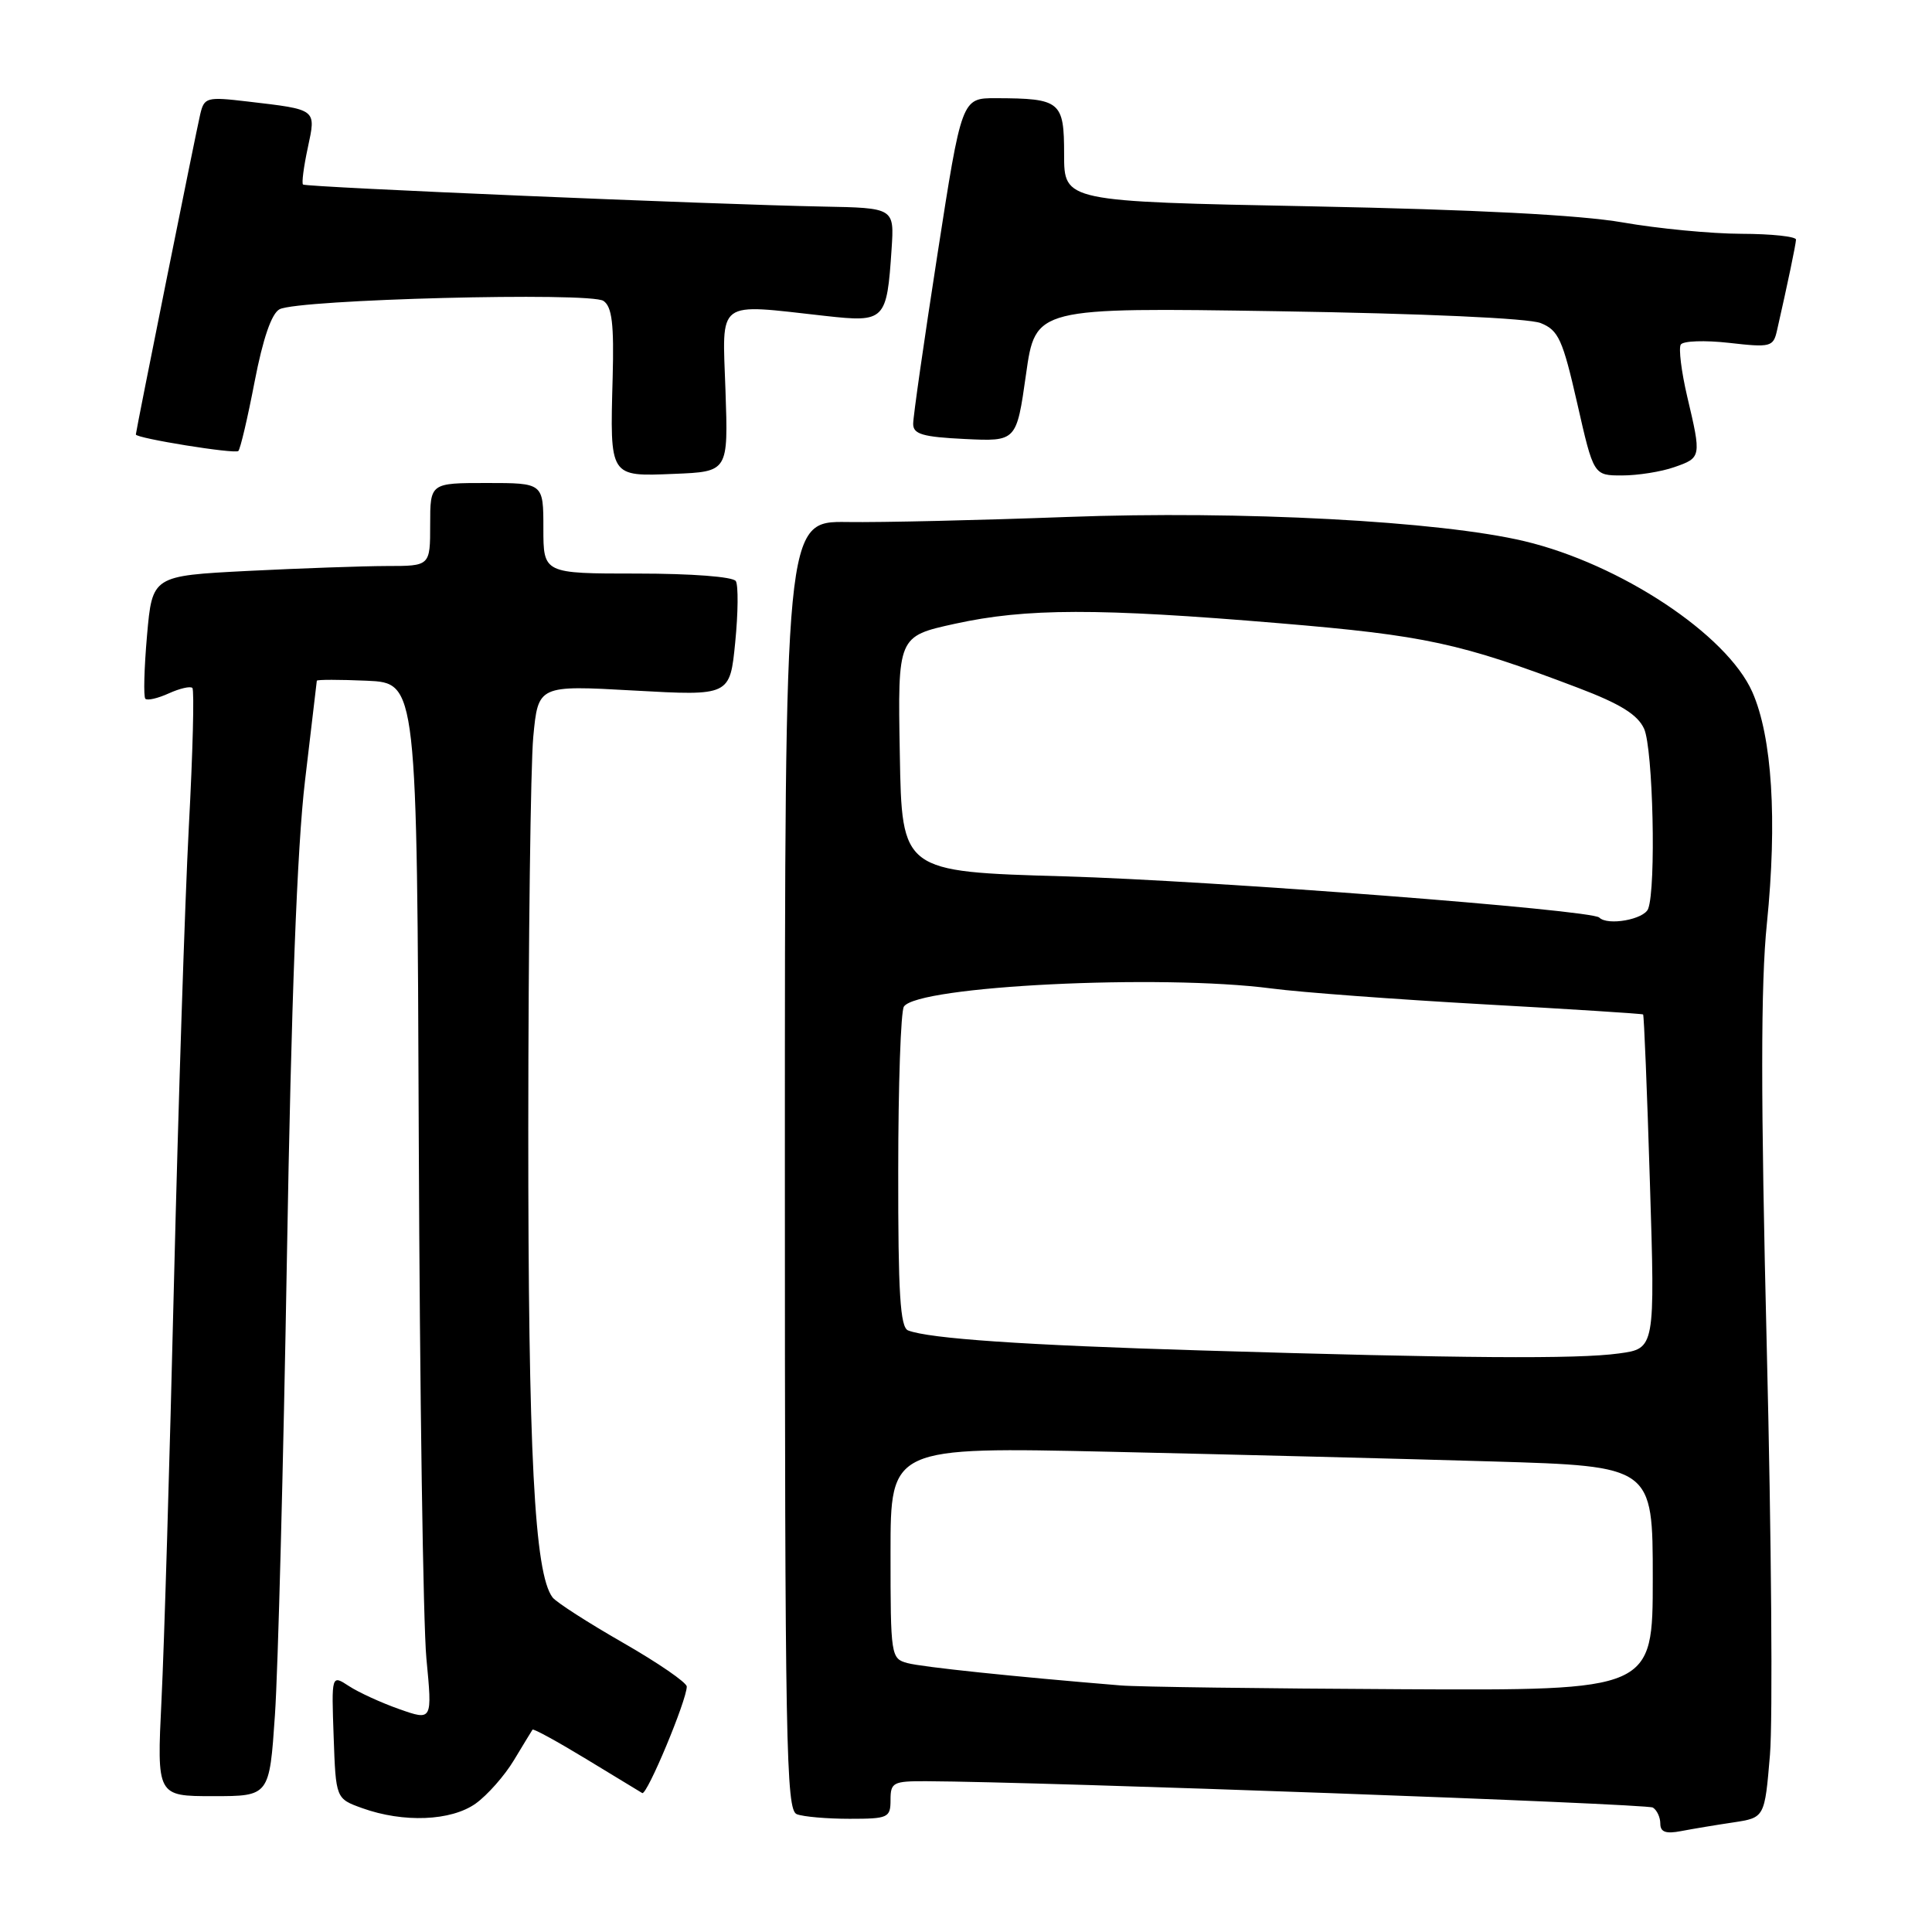 <?xml version="1.0" encoding="UTF-8" standalone="no"?>
<!DOCTYPE svg PUBLIC "-//W3C//DTD SVG 1.1//EN" "http://www.w3.org/Graphics/SVG/1.1/DTD/svg11.dtd" >
<svg xmlns="http://www.w3.org/2000/svg" xmlns:xlink="http://www.w3.org/1999/xlink" version="1.1" viewBox="0 0 256 256">
 <g >
 <path fill="currentColor"
d=" M 229.67 241.48 C 233.83 240.85 233.83 240.85 234.53 232.51 C 234.91 227.92 234.72 203.72 234.11 178.73 C 233.30 145.45 233.30 130.37 234.12 122.39 C 235.51 108.67 234.82 97.64 232.19 91.69 C 228.82 84.08 214.71 74.74 202.00 71.71 C 190.78 69.04 164.45 67.64 141.43 68.50 C 129.92 68.93 116.79 69.24 112.25 69.17 C 104.00 69.06 104.00 69.06 104.00 154.42 C 104.00 231.34 104.16 239.85 105.58 240.39 C 106.45 240.73 109.60 241.00 112.58 241.00 C 117.69 241.00 118.00 240.86 118.00 238.50 C 118.00 236.18 118.34 236.00 122.75 236.02 C 138.01 236.09 218.19 239.00 219.01 239.51 C 219.55 239.84 220.00 240.80 220.00 241.64 C 220.00 242.76 220.73 243.02 222.75 242.63 C 224.26 242.34 227.37 241.82 229.67 241.48 Z  M 63.03 238.98 C 64.58 237.87 66.87 235.28 68.10 233.23 C 69.34 231.18 70.44 229.36 70.56 229.19 C 70.68 229.02 73.87 230.77 77.64 233.06 C 81.41 235.36 84.77 237.40 85.10 237.59 C 85.72 237.94 91.00 225.28 91.00 223.48 C 90.99 222.94 87.19 220.33 82.55 217.67 C 77.91 215.01 73.71 212.31 73.22 211.67 C 70.81 208.51 69.99 192.63 70.00 149.50 C 70.01 124.75 70.31 101.42 70.66 97.65 C 71.31 90.79 71.31 90.79 84.01 91.50 C 96.72 92.21 96.72 92.21 97.42 85.11 C 97.81 81.20 97.84 77.55 97.50 77.00 C 97.14 76.42 91.67 76.00 84.44 76.00 C 72.00 76.00 72.00 76.00 72.00 70.00 C 72.00 64.00 72.00 64.00 64.50 64.00 C 57.00 64.00 57.00 64.00 57.00 69.50 C 57.00 75.00 57.00 75.00 51.25 75.00 C 48.09 75.01 39.80 75.30 32.84 75.65 C 20.18 76.30 20.18 76.30 19.48 84.21 C 19.10 88.56 19.00 92.33 19.26 92.59 C 19.53 92.86 20.93 92.53 22.38 91.87 C 23.82 91.22 25.23 90.89 25.49 91.16 C 25.76 91.42 25.55 99.71 25.02 109.57 C 24.50 119.43 23.62 146.62 23.05 170.00 C 22.49 193.38 21.75 218.24 21.40 225.25 C 20.78 238.00 20.78 238.00 28.24 238.00 C 35.70 238.00 35.70 238.00 36.43 227.25 C 36.84 221.34 37.55 194.00 38.02 166.50 C 38.59 132.79 39.37 112.26 40.41 103.50 C 41.26 96.35 41.97 90.37 41.98 90.20 C 41.99 90.04 44.98 90.04 48.63 90.20 C 55.26 90.50 55.26 90.50 55.49 151.00 C 55.62 184.28 56.07 215.22 56.50 219.76 C 57.29 228.01 57.29 228.01 52.91 226.47 C 50.50 225.62 47.49 224.24 46.23 223.41 C 43.92 221.90 43.92 221.90 44.21 230.11 C 44.50 238.33 44.50 238.33 48.00 239.59 C 53.46 241.55 59.77 241.30 63.03 238.98 Z  M 96.13 51.75 C 95.71 39.52 94.75 40.24 109.35 41.86 C 117.28 42.74 117.51 42.51 118.14 33.00 C 118.50 27.55 118.50 27.55 109.00 27.37 C 94.70 27.10 40.55 24.81 40.15 24.45 C 39.96 24.28 40.24 22.10 40.78 19.60 C 41.89 14.40 42.07 14.54 32.80 13.45 C 27.38 12.81 27.06 12.90 26.53 15.14 C 25.99 17.42 18.00 57.15 18.00 57.57 C 18.00 58.07 31.14 60.19 31.58 59.76 C 31.85 59.49 32.82 55.35 33.74 50.56 C 34.84 44.87 35.98 41.54 37.04 40.98 C 39.49 39.67 78.21 38.67 79.96 39.87 C 81.10 40.65 81.37 42.93 81.18 50.05 C 80.82 63.30 80.72 63.14 89.33 62.79 C 96.50 62.50 96.50 62.50 96.13 51.75 Z  M 221.85 61.90 C 225.45 60.65 225.46 60.58 223.56 52.53 C 222.79 49.24 222.41 46.15 222.71 45.66 C 223.01 45.17 225.89 45.07 229.10 45.43 C 234.62 46.06 234.97 45.97 235.46 43.80 C 236.89 37.51 237.95 32.42 237.98 31.75 C 237.99 31.34 234.74 30.99 230.75 30.98 C 226.76 30.97 219.68 30.29 215.00 29.47 C 209.36 28.49 195.48 27.77 173.75 27.34 C 141.00 26.70 141.00 26.70 141.00 20.47 C 141.00 13.42 140.54 13.04 131.96 13.01 C 127.43 13.00 127.43 13.00 124.21 33.75 C 122.44 45.16 120.99 55.25 121.00 56.17 C 121.00 57.53 122.26 57.90 127.85 58.17 C 134.69 58.50 134.69 58.50 135.95 49.62 C 137.20 40.74 137.20 40.74 169.35 41.24 C 188.61 41.54 202.56 42.17 204.15 42.81 C 206.51 43.76 207.06 44.97 208.99 53.44 C 211.16 63.00 211.16 63.00 214.93 63.00 C 217.01 63.00 220.12 62.51 221.85 61.90 Z  M 148.50 223.33 C 134.27 222.16 122.18 220.89 120.25 220.37 C 118.05 219.78 118.00 219.44 118.00 205.74 C 118.00 191.72 118.00 191.72 147.25 192.37 C 163.34 192.73 186.06 193.30 197.75 193.65 C 219.00 194.28 219.00 194.28 219.00 209.14 C 219.00 224.00 219.00 224.00 185.75 223.83 C 167.46 223.74 150.70 223.52 148.50 223.33 Z  M 159.13 178.94 C 135.73 178.24 123.15 177.38 120.33 176.29 C 119.28 175.89 119.00 171.37 119.02 155.14 C 119.02 143.79 119.36 134.00 119.77 133.38 C 121.57 130.64 153.76 129.05 168.50 130.98 C 172.35 131.49 184.95 132.42 196.50 133.07 C 208.05 133.71 217.60 134.32 217.72 134.42 C 217.84 134.52 218.25 144.53 218.62 156.65 C 219.31 178.69 219.31 178.69 214.51 179.34 C 209.01 180.10 193.74 179.99 159.13 178.94 Z  M 211.91 121.58 C 210.90 120.56 160.51 116.68 141.00 116.12 C 119.50 115.50 119.50 115.50 119.23 99.91 C 118.95 84.32 118.95 84.32 126.50 82.66 C 135.96 80.58 145.43 80.56 169.50 82.58 C 188.86 84.20 193.47 85.20 209.10 91.14 C 214.71 93.27 216.99 94.69 217.85 96.56 C 219.04 99.18 219.46 117.63 218.39 120.42 C 217.85 121.83 213.03 122.70 211.91 121.58 Z "/>
</g>
</svg>